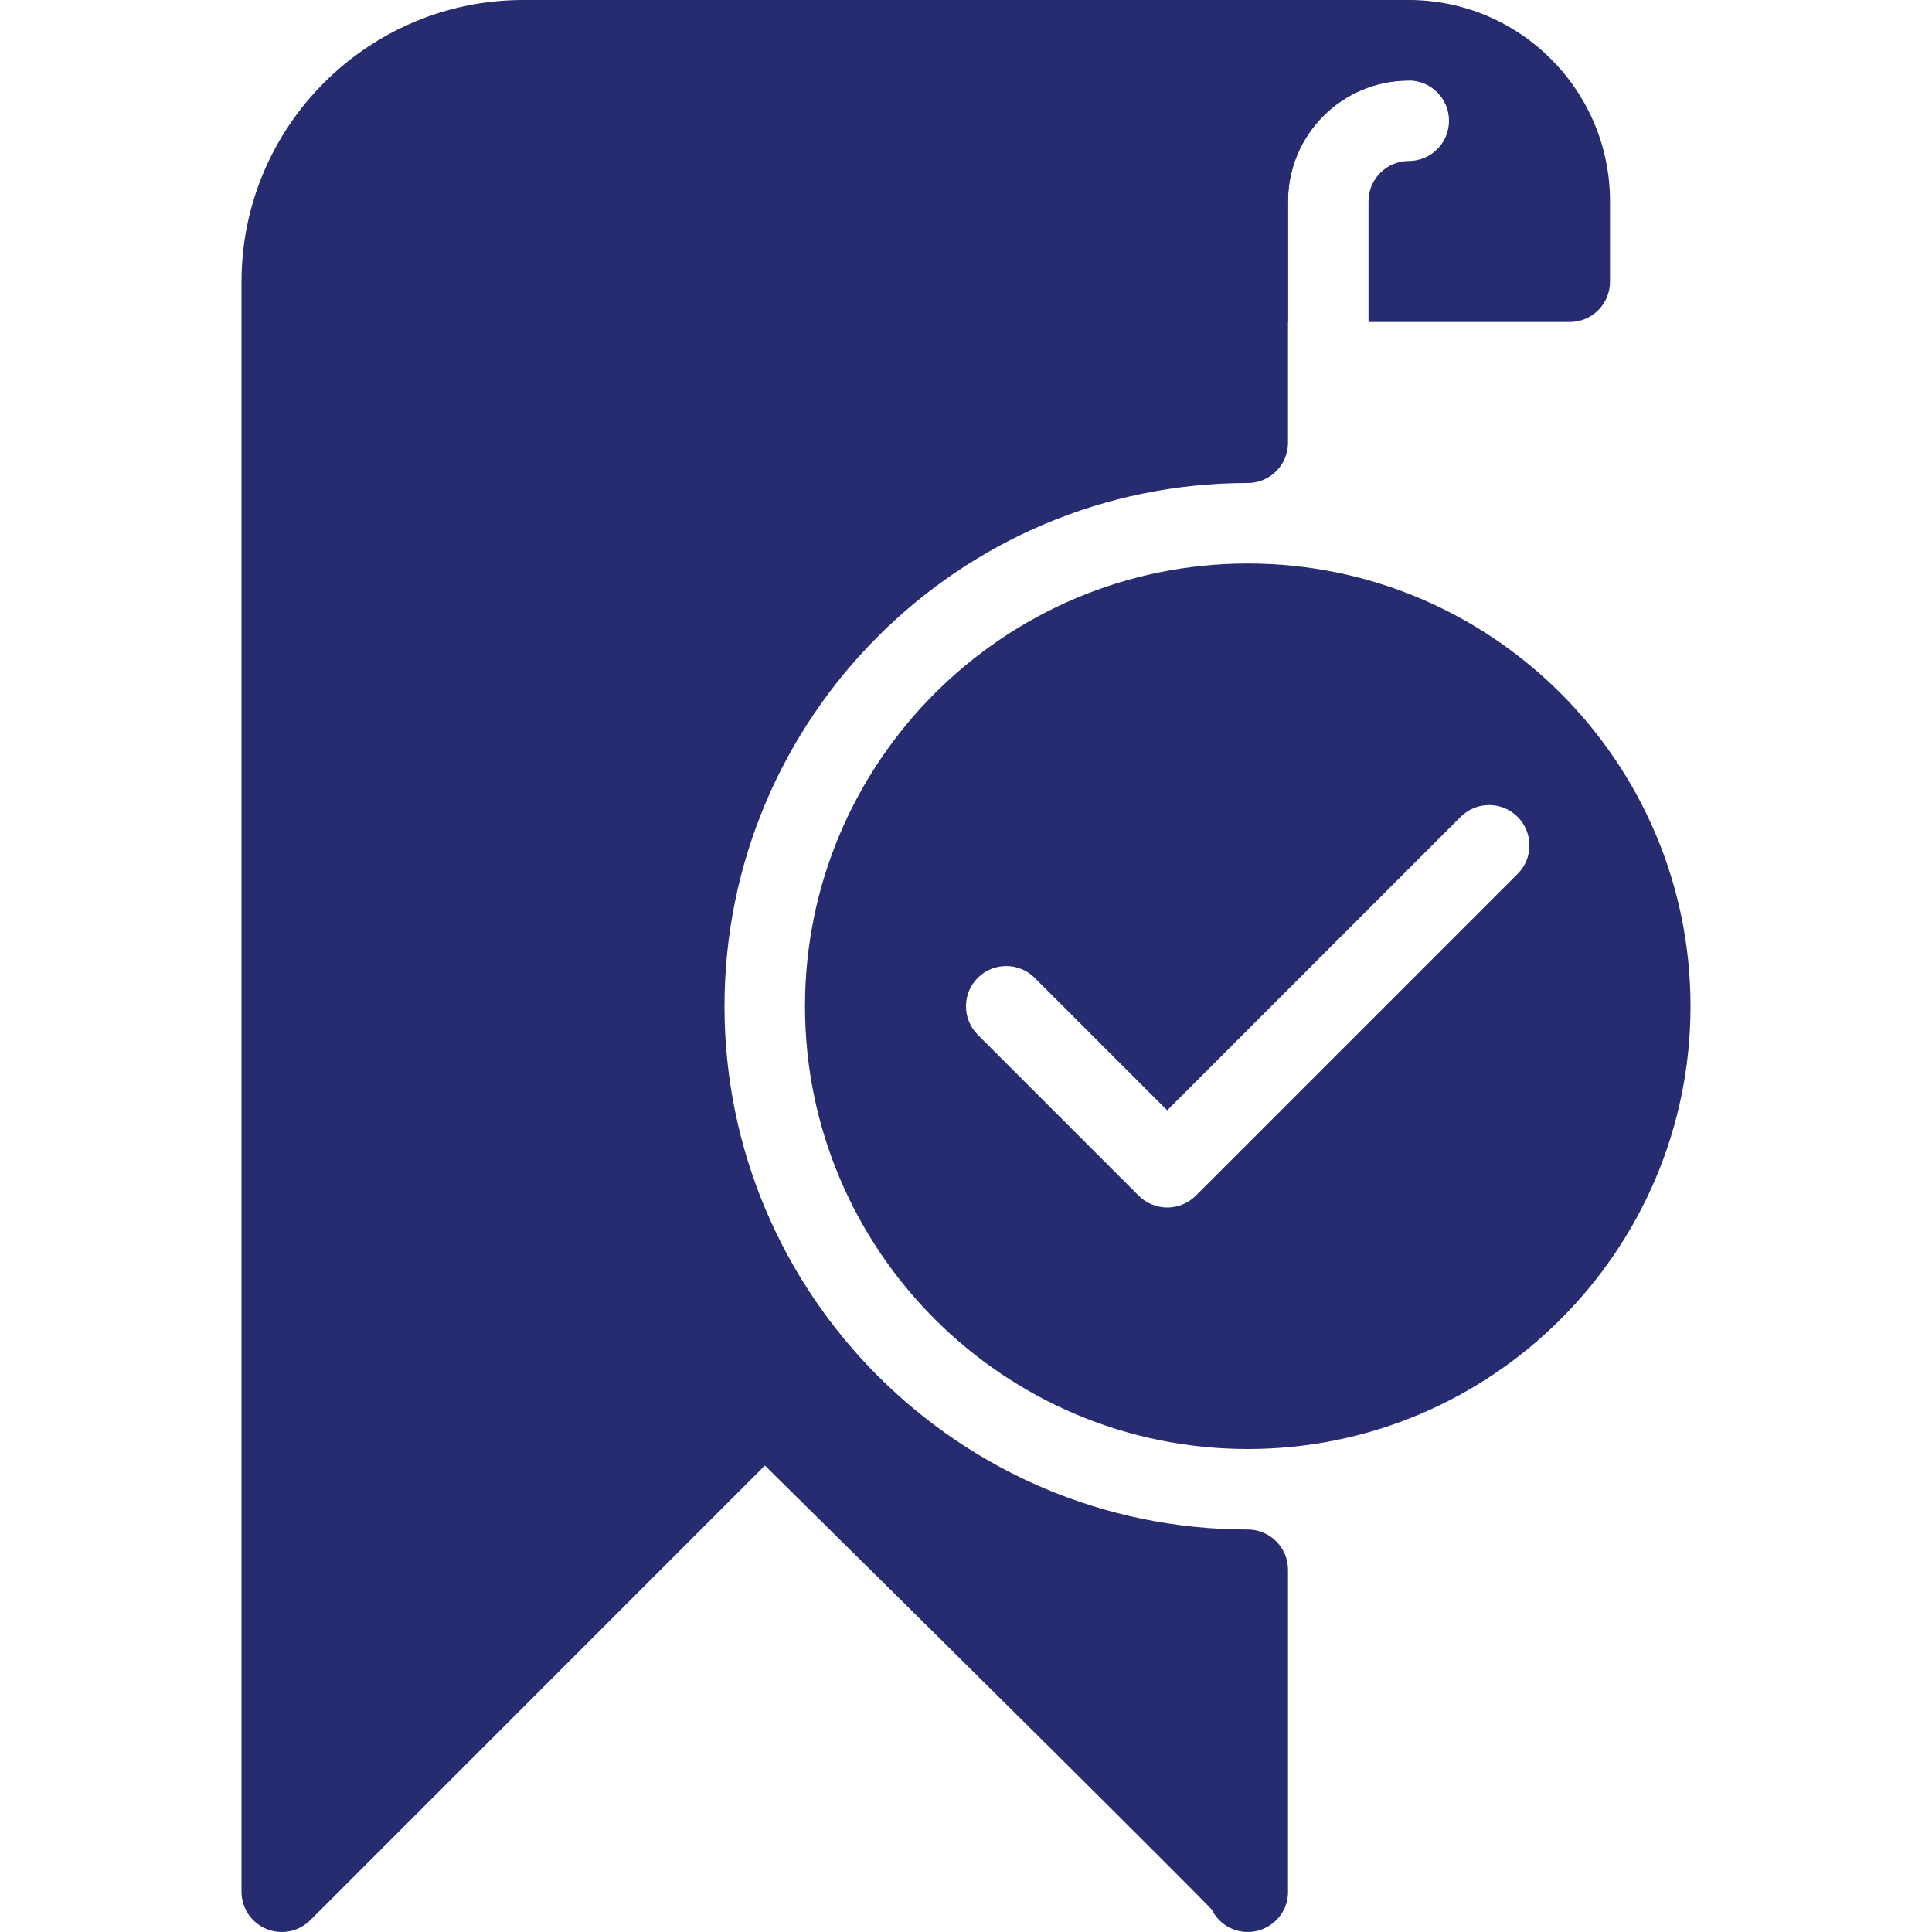 <?xml version="1.0" encoding="iso-8859-1"?>
<!-- Generator: Adobe Illustrator 19.0.0, SVG Export Plug-In . SVG Version: 6.00 Build 0)  -->
<svg version="1.1" id="Layer_1" xmlns="http://www.w3.org/2000/svg" xmlns:xlink="http://www.w3.org/1999/xlink" x="0px" y="0px"
	 viewBox="0 0 512 512" style="enable-background:new 0 0 512 512;" xml:space="preserve">
<g>
	<g>
		<path fill="#262C6F"  d="M330.667,149.333c-64.704,0-117.333,52.629-117.333,117.333S265.963,384,330.667,384S448,331.371,448,266.667
			S395.371,149.333,330.667,149.333z M402.219,231.552l-85.333,85.333c-2.091,2.069-4.821,3.115-7.552,3.115
			c-2.731,0-5.461-1.045-7.552-3.115l-42.667-42.667c-4.16-4.16-4.16-10.923,0-15.083c4.16-4.16,10.923-4.16,15.083,0l35.115,35.115
			l77.781-77.781c4.16-4.16,10.923-4.16,15.083,0C406.336,220.629,406.379,227.371,402.219,231.552z"/>
	</g>
</g>
<g>
	<g>
		<path fill="#262C6F"  d="M373.333,0H138.667C97.493,0,64,33.493,64,74.667v426.667c0,4.309,2.603,8.213,6.592,9.856
			c1.301,0.555,2.709,0.811,4.075,0.811c2.773,0,5.504-1.088,7.552-3.115l120.491-120.512
			c47.829,47.211,113.92,112.789,118.4,117.675c1.323,2.667,3.691,4.715,6.677,5.547c4.565,1.301,9.493-0.64,12.011-4.715
			c1.109-1.792,1.621-3.883,1.536-5.952V416c0-5.888-4.779-10.667-10.667-10.667C254.208,405.333,192,343.125,192,266.667
			S254.208,128,330.667,128c5.888,0,10.667-4.779,10.667-10.667v-64c0-17.643,14.357-32,32-32c5.888,0,10.667-4.779,10.667-10.667
			S379.221,0,373.333,0z"/>
	</g>
</g>
<g>
	<g>
		<path fill="#262C6F"  d="M373.333,0H320c-5.888,0-10.667,4.779-10.667,10.667v64c0,5.888,4.779,10.667,10.667,10.667h21.333v-32
			c0-17.643,14.357-32,32-32C379.221,21.333,384,26.112,384,32s-4.779,10.667-10.667,10.667c-5.867,0-10.667,4.779-10.667,10.667v32
			H416c5.888,0,10.667-4.779,10.667-10.667V53.333C426.667,23.936,402.752,0,373.333,0z"/>
	</g>
</g>
<g>
</g>
<g>
</g>
<g>
</g>
<g>
</g>
<g>
</g>
<g>
</g>
<g>
</g>
<g>
</g>
<g>
</g>
<g>
</g>
<g>
</g>
<g>
</g>
<g>
</g>
<g>
</g>
<g>
</g>
</svg>
